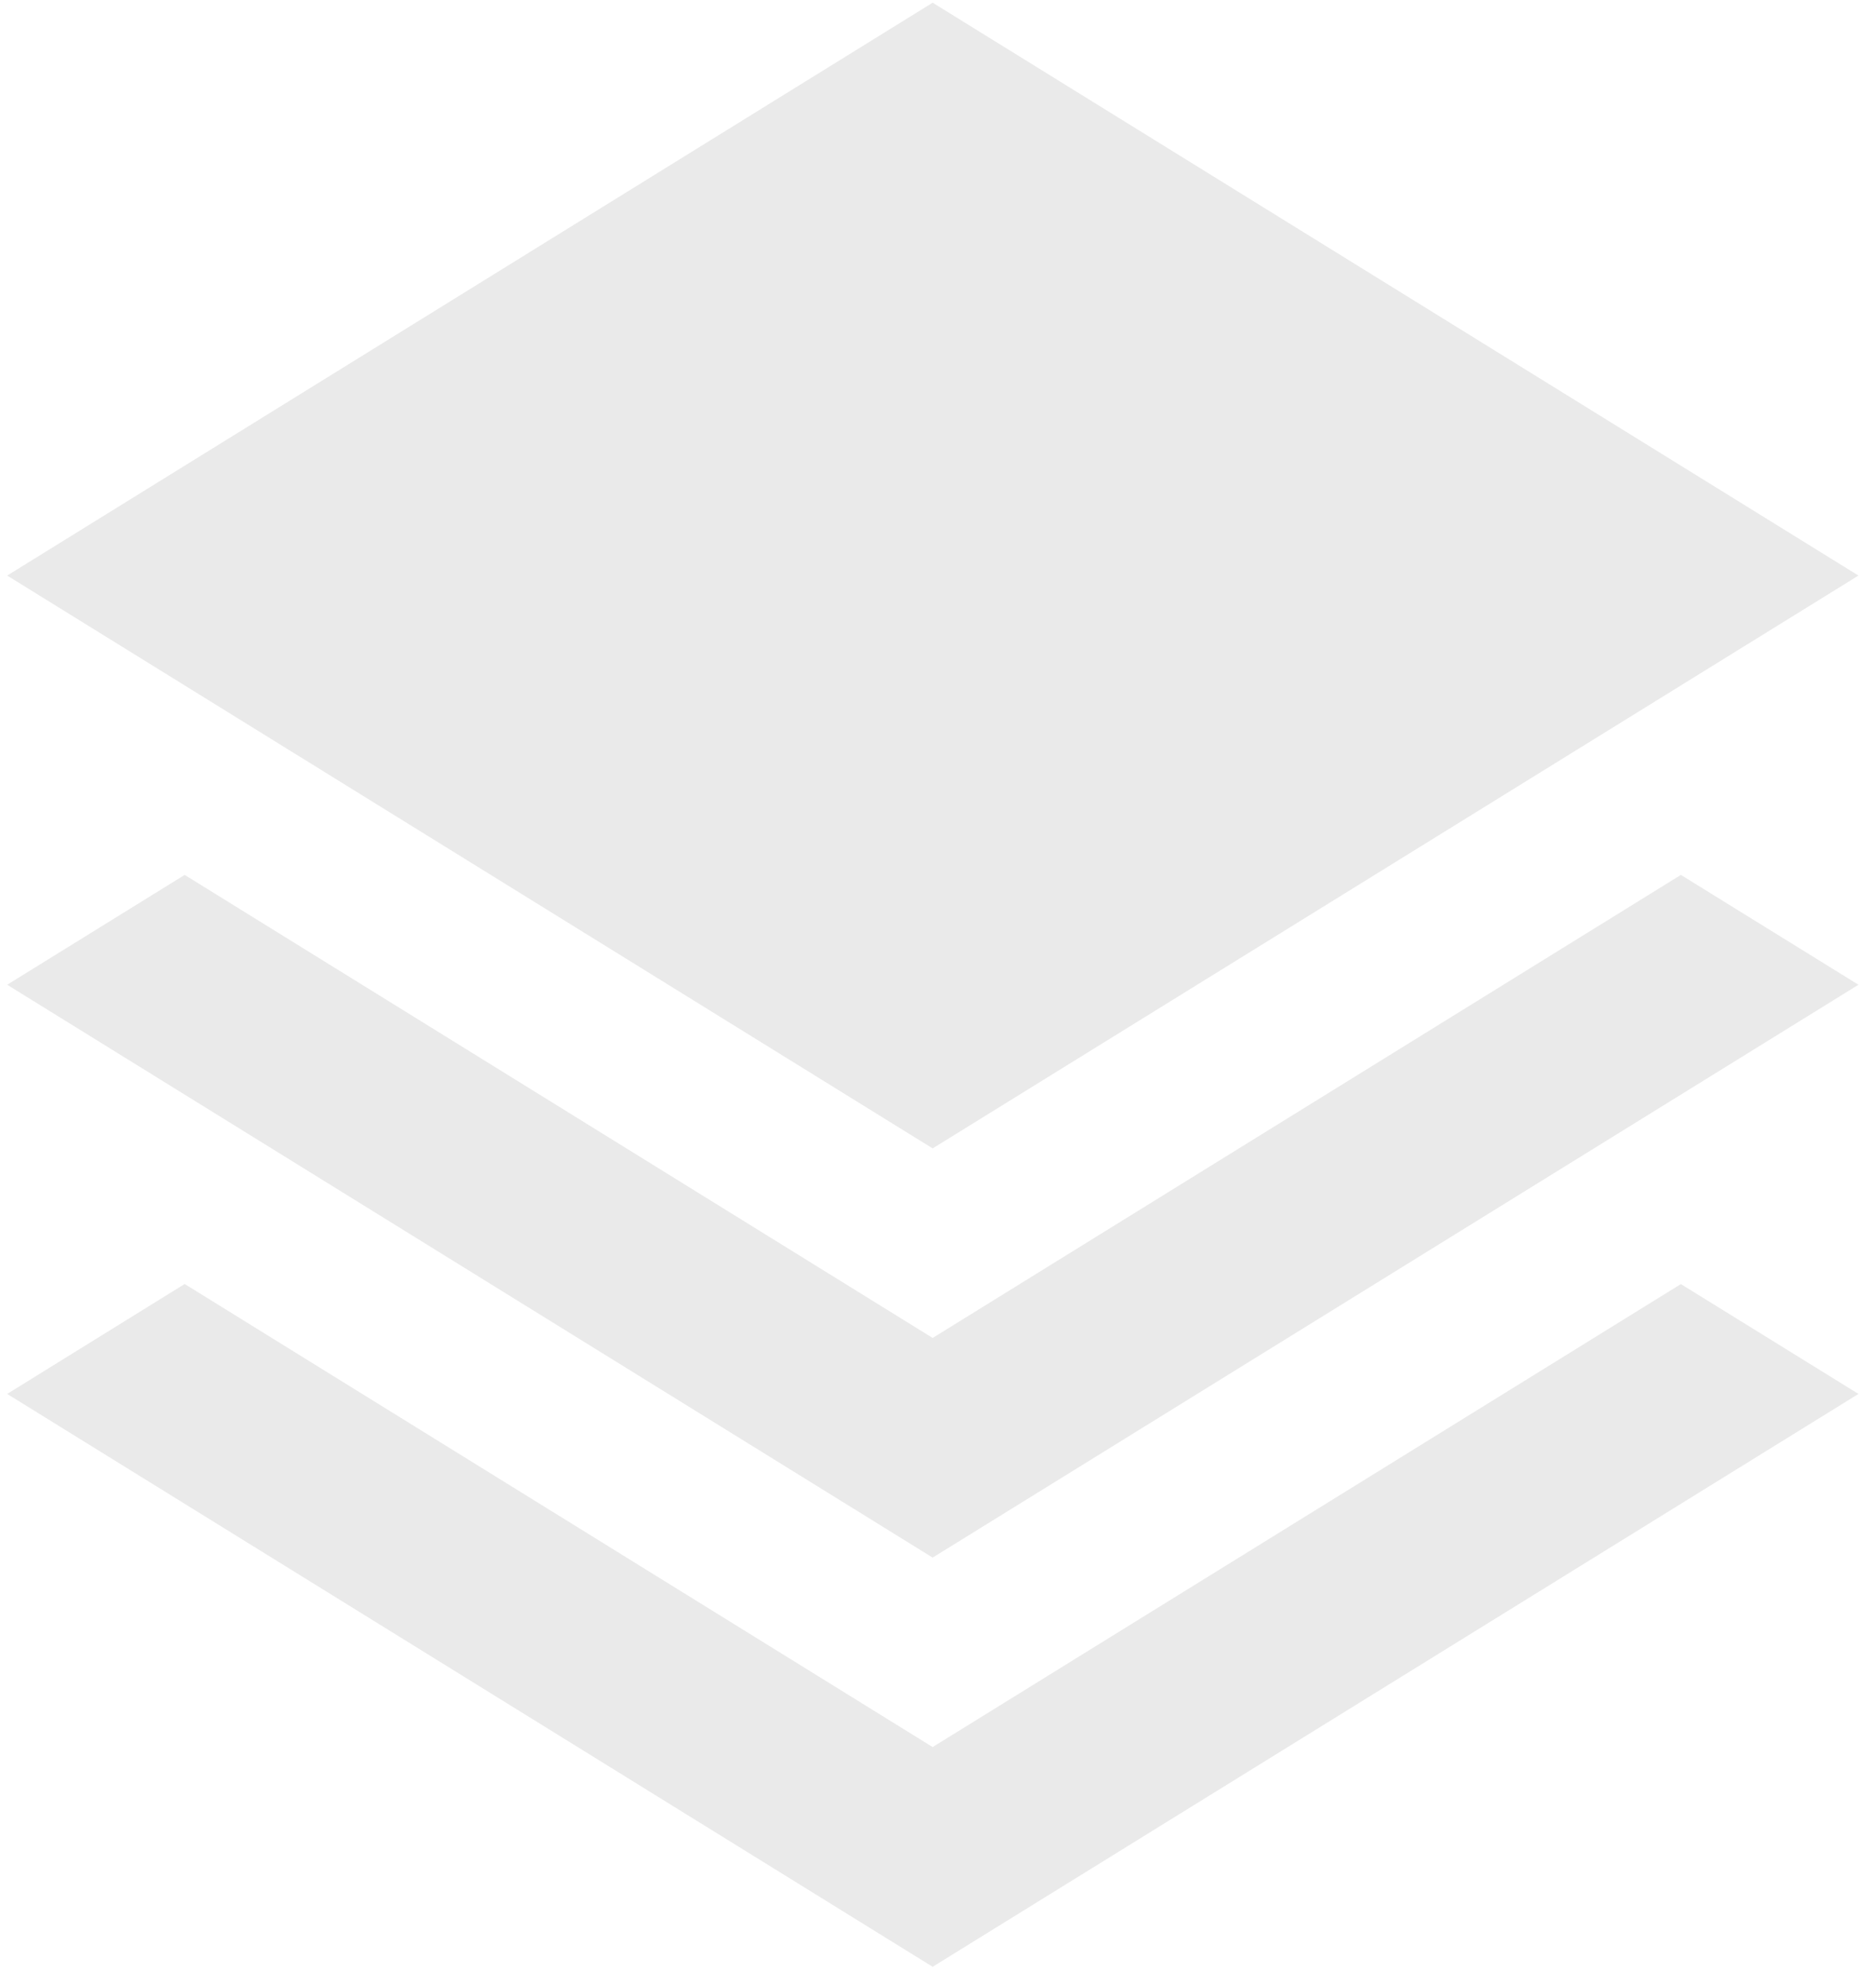 <svg width="68" height="72" viewBox="0 0 68 72" fill="none" xmlns="http://www.w3.org/2000/svg">
<path d="M60.927 31.718L67.364 35.7L33.806 56.468L0.26 35.7L6.694 31.718L33.806 48.505L60.927 31.718ZM33.806 63.336L6.694 46.549L0.26 50.534L33.806 71.302L67.364 50.534L60.927 46.552L33.806 63.336ZM67.364 20.866L33.806 0.098L0.26 20.866L33.806 41.633L67.364 20.866Z" fill="#EAEAEA"/>
</svg>
